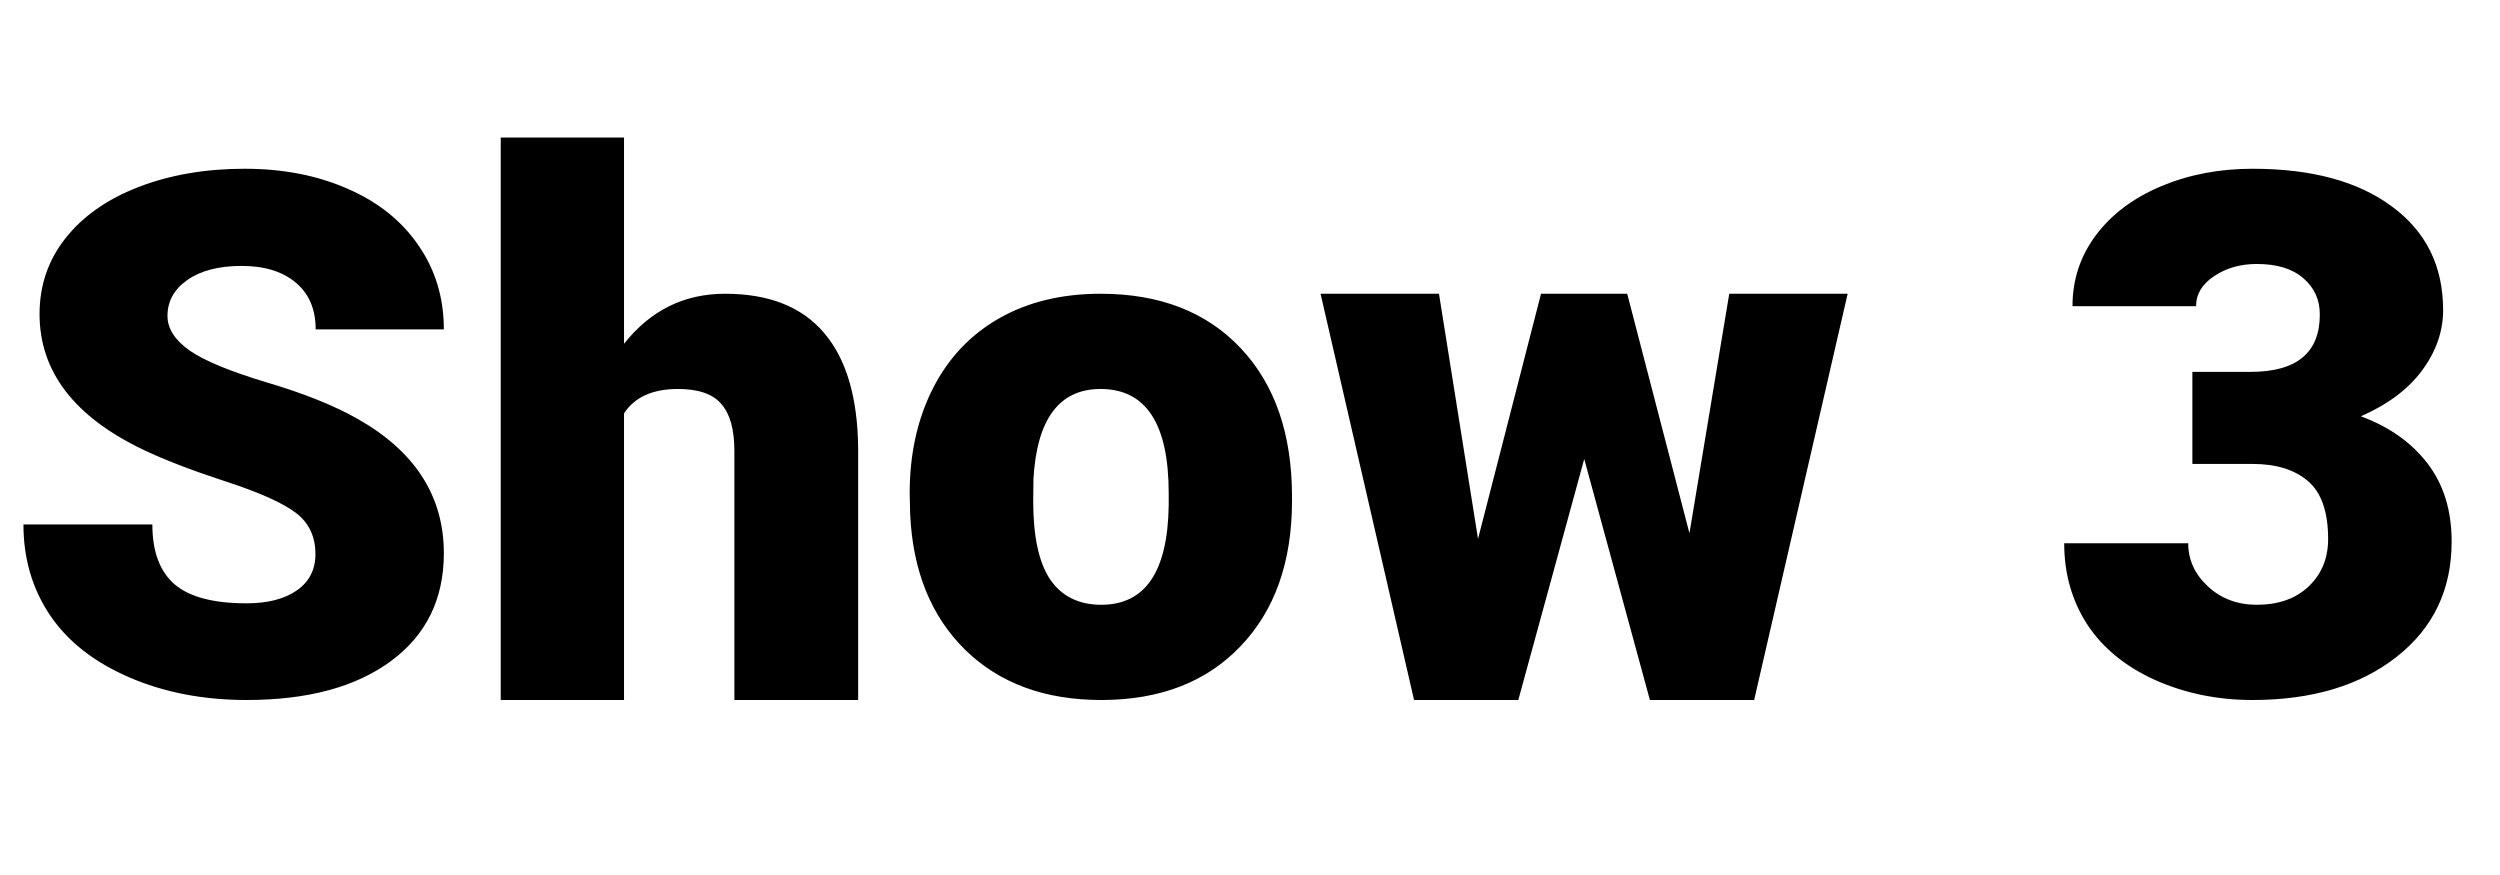 <svg xmlns="http://www.w3.org/2000/svg" xmlns:xlink="http://www.w3.org/1999/xlink" version="1.1"  viewBox="0 0 100 35"><g style="mix-blend-mode:passthrough"><path d="M12.617,22.16Q12.617,21.096,11.816,20.5Q11.016,19.904,9.004,19.25Q7.002,18.596,5.732,17.99Q1.582,16.008,1.582,12.56Q1.582,10.842,2.617,9.533Q3.652,8.215,5.537,7.482Q7.432,6.75,9.785,6.75Q12.09,6.75,13.906,7.551Q15.732,8.342,16.738,9.816Q17.754,11.281,17.754,13.176L12.627,13.176Q12.627,11.965,11.826,11.301Q11.035,10.637,9.668,10.637Q8.291,10.637,7.49,11.203Q6.699,11.76,6.699,12.639Q6.699,13.391,7.578,14.016Q8.457,14.631,10.664,15.295Q12.881,15.949,14.297,16.75Q17.754,18.703,17.754,22.131Q17.754,24.875,15.645,26.438Q13.535,28,9.863,28Q7.266,28,5.166,27.092Q3.066,26.184,2.002,24.611Q0.938,23.029,0.938,20.979L6.094,20.979Q6.094,22.6,6.982,23.371Q7.871,24.133,9.863,24.133Q11.133,24.133,11.875,23.615Q12.617,23.098,12.617,22.16ZM24.961,13.752Q26.543,11.75,29.004,11.75Q31.631,11.75,32.959,13.312Q34.297,14.875,34.326,17.932L34.326,28L29.375,28L29.375,18.029Q29.375,16.76,28.857,16.164Q28.35,15.559,27.119,15.559Q25.596,15.559,24.961,16.535L24.961,28L20.029,28L20.029,5.5L24.961,5.5L24.961,13.752ZM36.387,19.729Q36.387,17.385,37.305,15.559Q38.232,13.723,39.961,12.736Q41.69,11.75,44.023,11.75Q47.578,11.75,49.629,13.928Q51.68,16.105,51.68,19.865L51.68,20.031Q51.68,23.703,49.619,25.852Q47.568,28,44.053,28Q40.664,28,38.613,25.998Q36.562,23.986,36.406,20.559L36.387,19.729ZM41.328,20.031Q41.328,22.18,42.012,23.186Q42.705,24.191,44.053,24.191Q46.69,24.191,46.748,20.217L46.748,19.729Q46.748,15.559,44.023,15.559Q41.543,15.559,41.338,19.162L41.328,20.031ZM67.578,21.33L69.17,11.75L73.906,11.75L70.166,28L65.996,28L63.369,18.361L60.732,28L56.562,28L52.822,11.75L57.559,11.75L59.121,21.555L61.641,11.75L65.088,11.75L67.578,21.33ZM87.695,14.875L90.019,14.875Q92.793,14.875,92.793,12.58Q92.793,11.691,92.129,11.125Q91.475,10.559,90.273,10.559Q89.287,10.559,88.564,11.047Q87.842,11.525,87.842,12.248L82.9,12.248Q82.9,10.656,83.838,9.406Q84.775,8.156,86.436,7.453Q88.106,6.75,90.098,6.75Q93.652,6.75,95.684,8.264Q97.725,9.768,97.725,12.404Q97.725,13.674,96.885,14.816Q96.045,15.949,94.434,16.652Q96.133,17.277,97.1,18.537Q98.066,19.797,98.066,21.662Q98.066,24.543,95.869,26.271Q93.672,28,90.098,28Q87.998,28,86.201,27.199Q84.414,26.389,83.486,24.973Q82.568,23.547,82.568,21.73L87.529,21.73Q87.529,22.727,88.32,23.459Q89.111,24.191,90.273,24.191Q91.572,24.191,92.344,23.459Q93.125,22.717,93.125,21.564Q93.125,19.924,92.314,19.24Q91.514,18.557,90.098,18.557L87.695,18.557L87.695,14.875Z"  fill-opacity="1"/></g></svg>